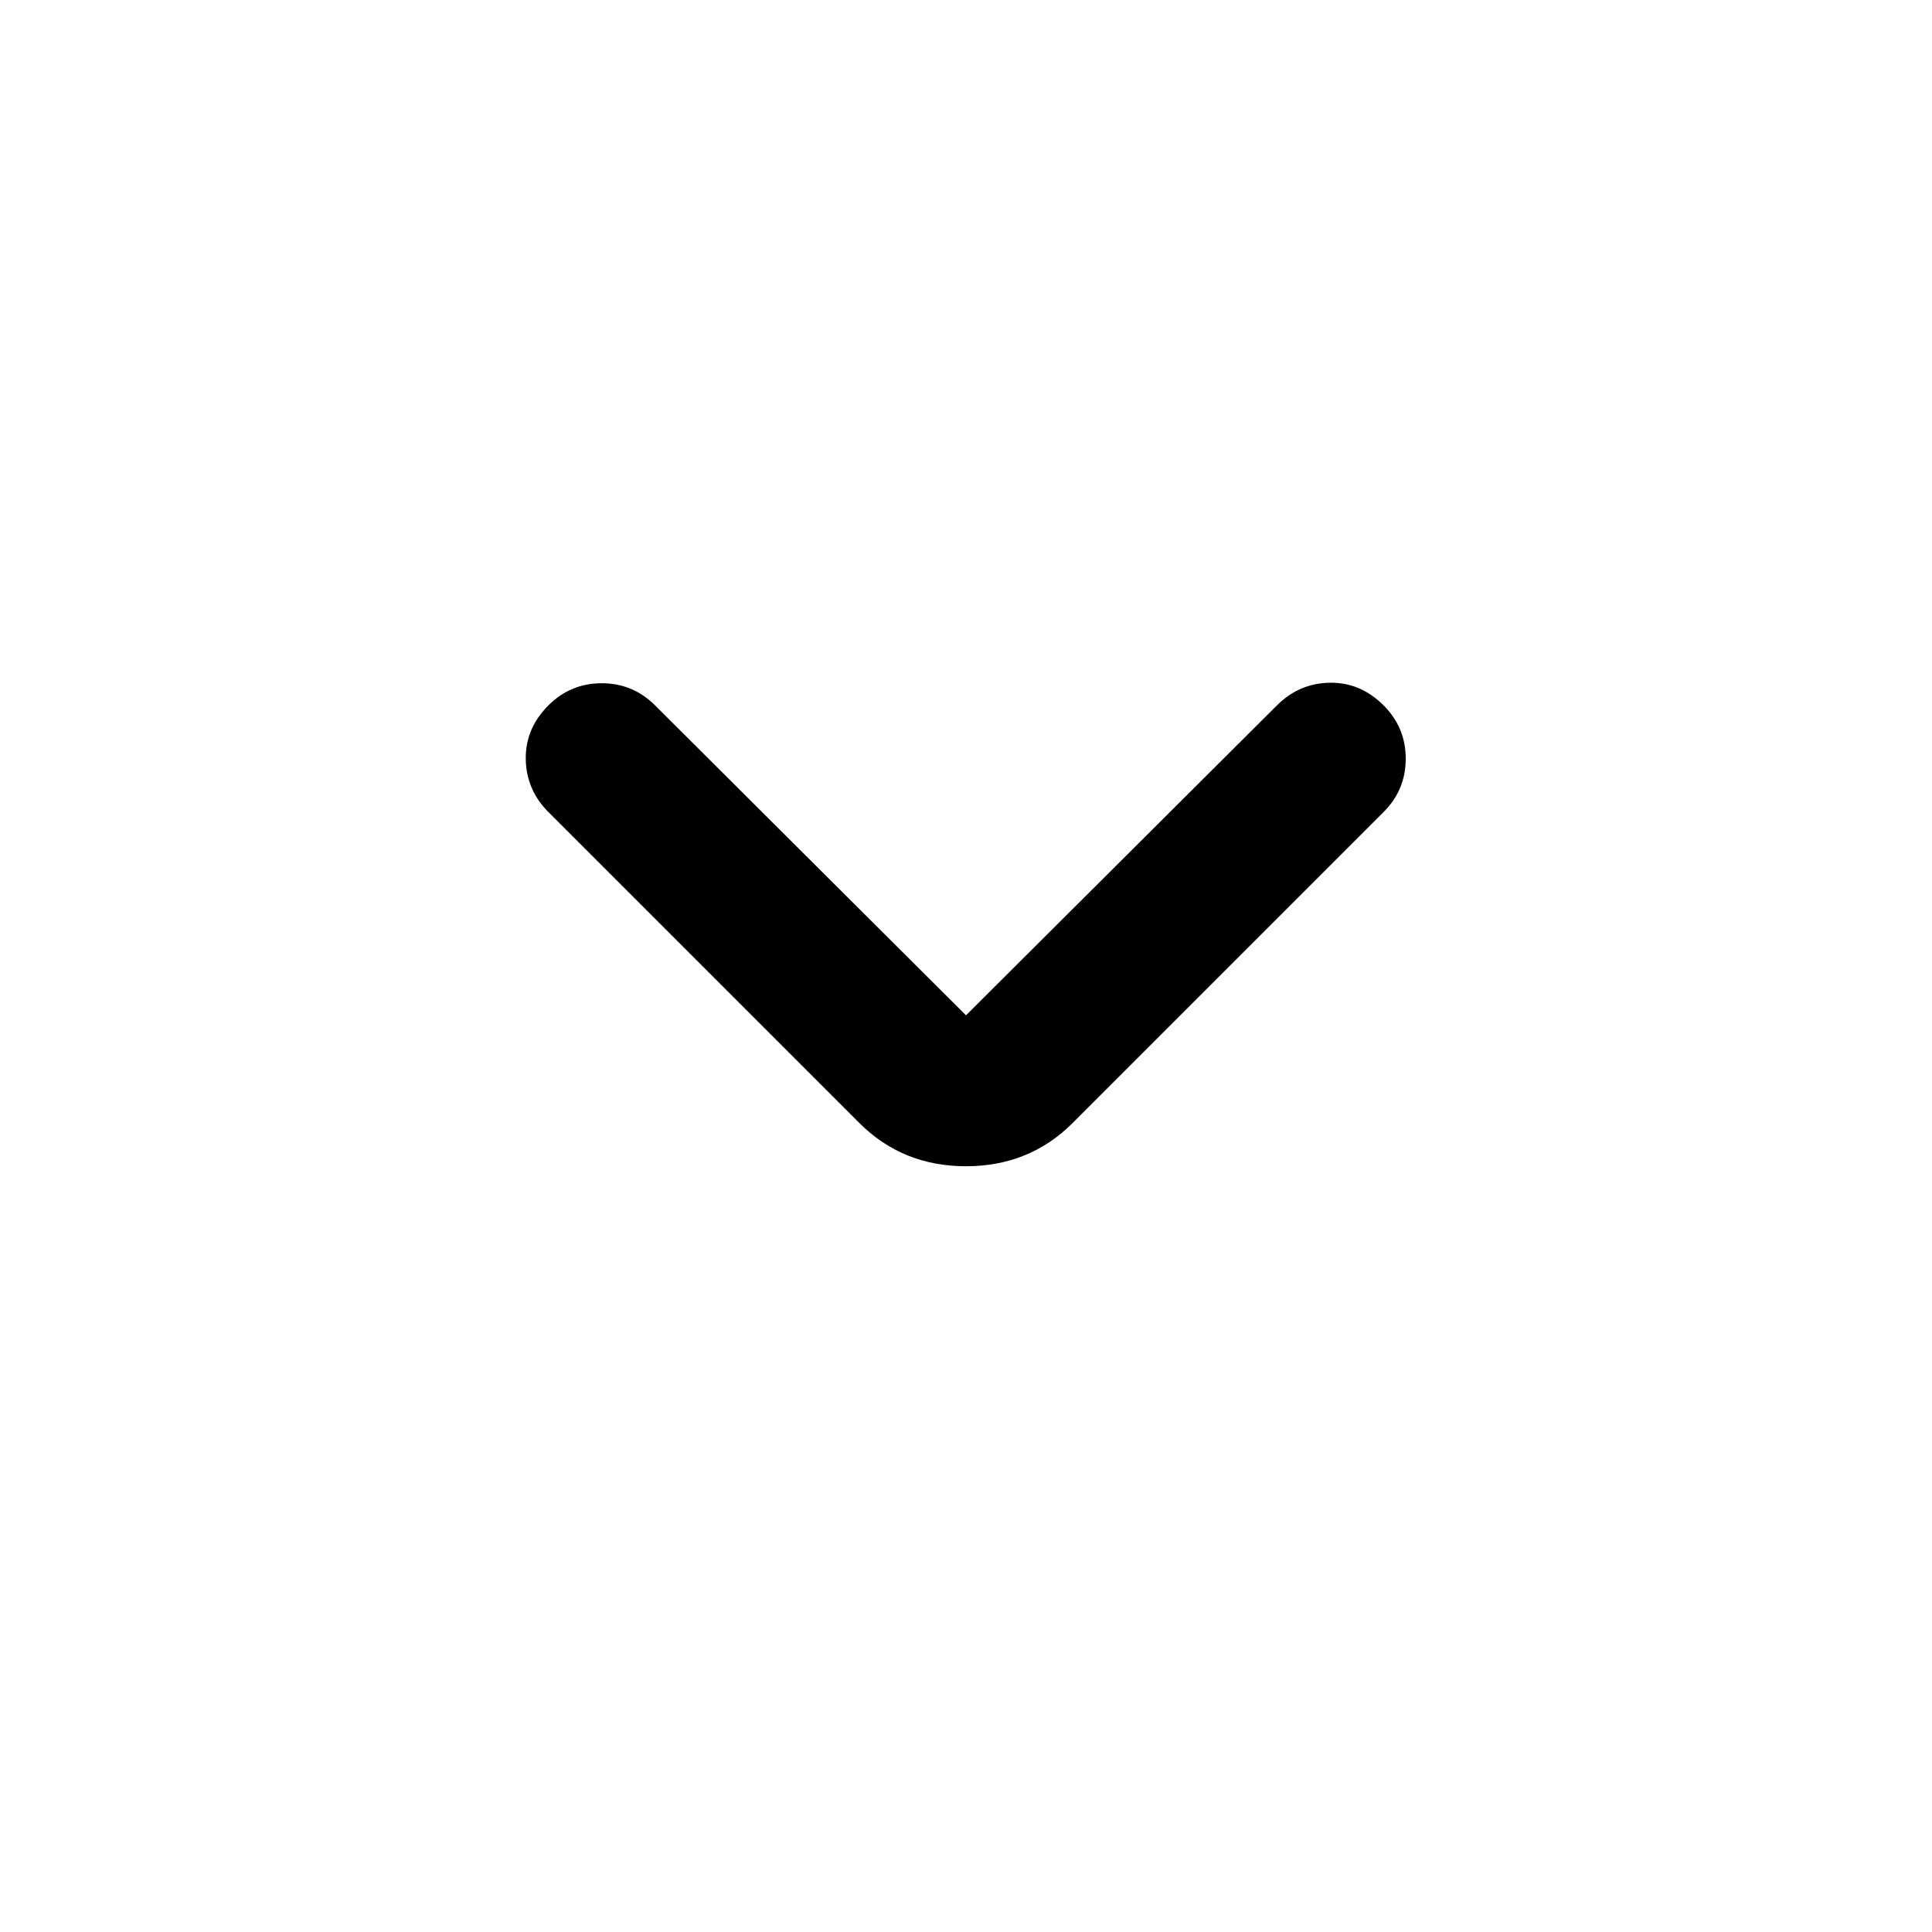 <svg xmlns="http://www.w3.org/2000/svg" height="24" viewBox="0 -960 960 960" width="24"><path d="m480-455.5 154.5-154q11-11 26.25-11.25t26.75 11.25q11 11 11 26.5t-11 26.5L533-402q-21.5 21.5-53 21.5T427-402L272.5-556.5q-11-11-11.25-26.25t11.25-26.75q11-11 26.5-11t26.5 11l154.5 154Z"/></svg>